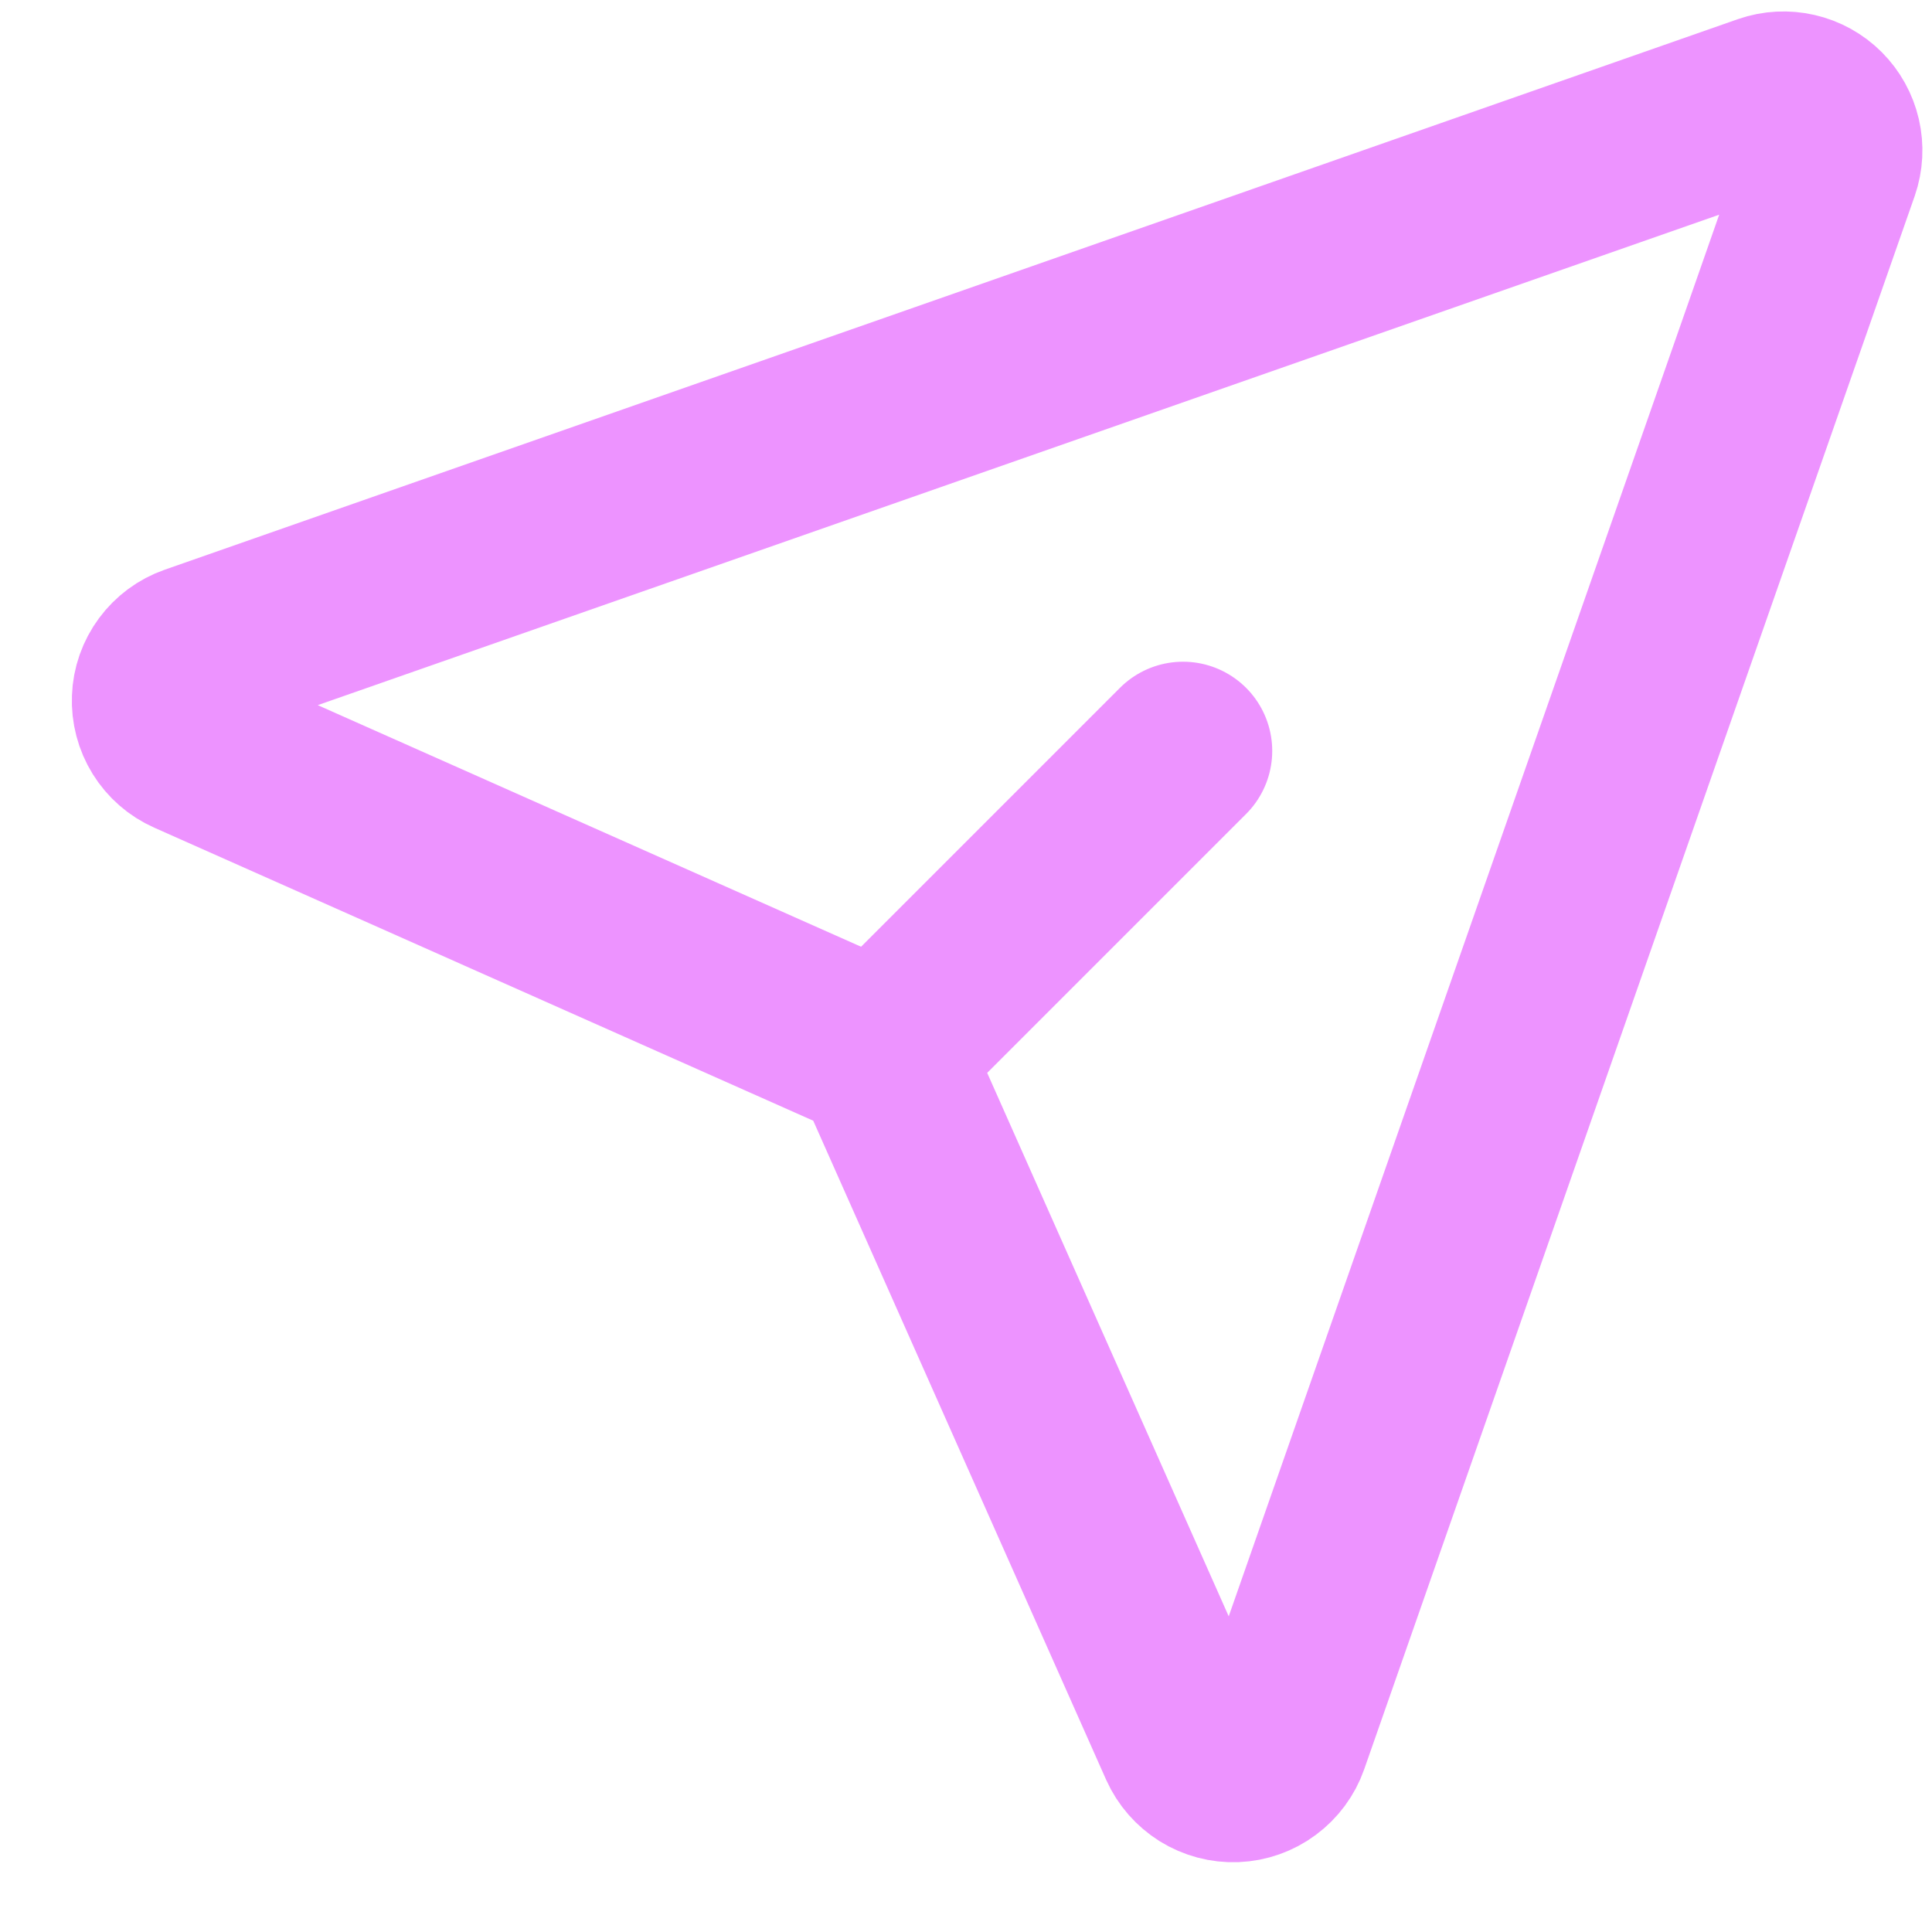 <svg width="24" height="24" viewBox="0 0 24 24" fill="none" xmlns="http://www.w3.org/2000/svg">
<path d="M14.696 9.328L11.233 12.791M21.954 1.284C22.063 1.246 22.181 1.24 22.294 1.266C22.407 1.292 22.51 1.349 22.592 1.431C22.674 1.513 22.731 1.617 22.757 1.729C22.783 1.842 22.777 1.96 22.739 2.07L15.901 21.612C15.86 21.729 15.785 21.83 15.685 21.904C15.586 21.978 15.466 22.02 15.343 22.025C15.219 22.03 15.097 21.997 14.992 21.932C14.887 21.866 14.804 21.771 14.753 21.658L11.038 13.299C10.975 13.16 10.864 13.048 10.725 12.986L2.366 9.269C2.253 9.219 2.158 9.136 2.093 9.031C2.028 8.926 1.996 8.804 2.001 8.68C2.005 8.557 2.047 8.438 2.121 8.338C2.194 8.239 2.295 8.164 2.412 8.123L21.954 1.284Z" stroke="#ED93FF" stroke-width="2.216" stroke-linecap="round" stroke-linejoin="round"/>
</svg>
